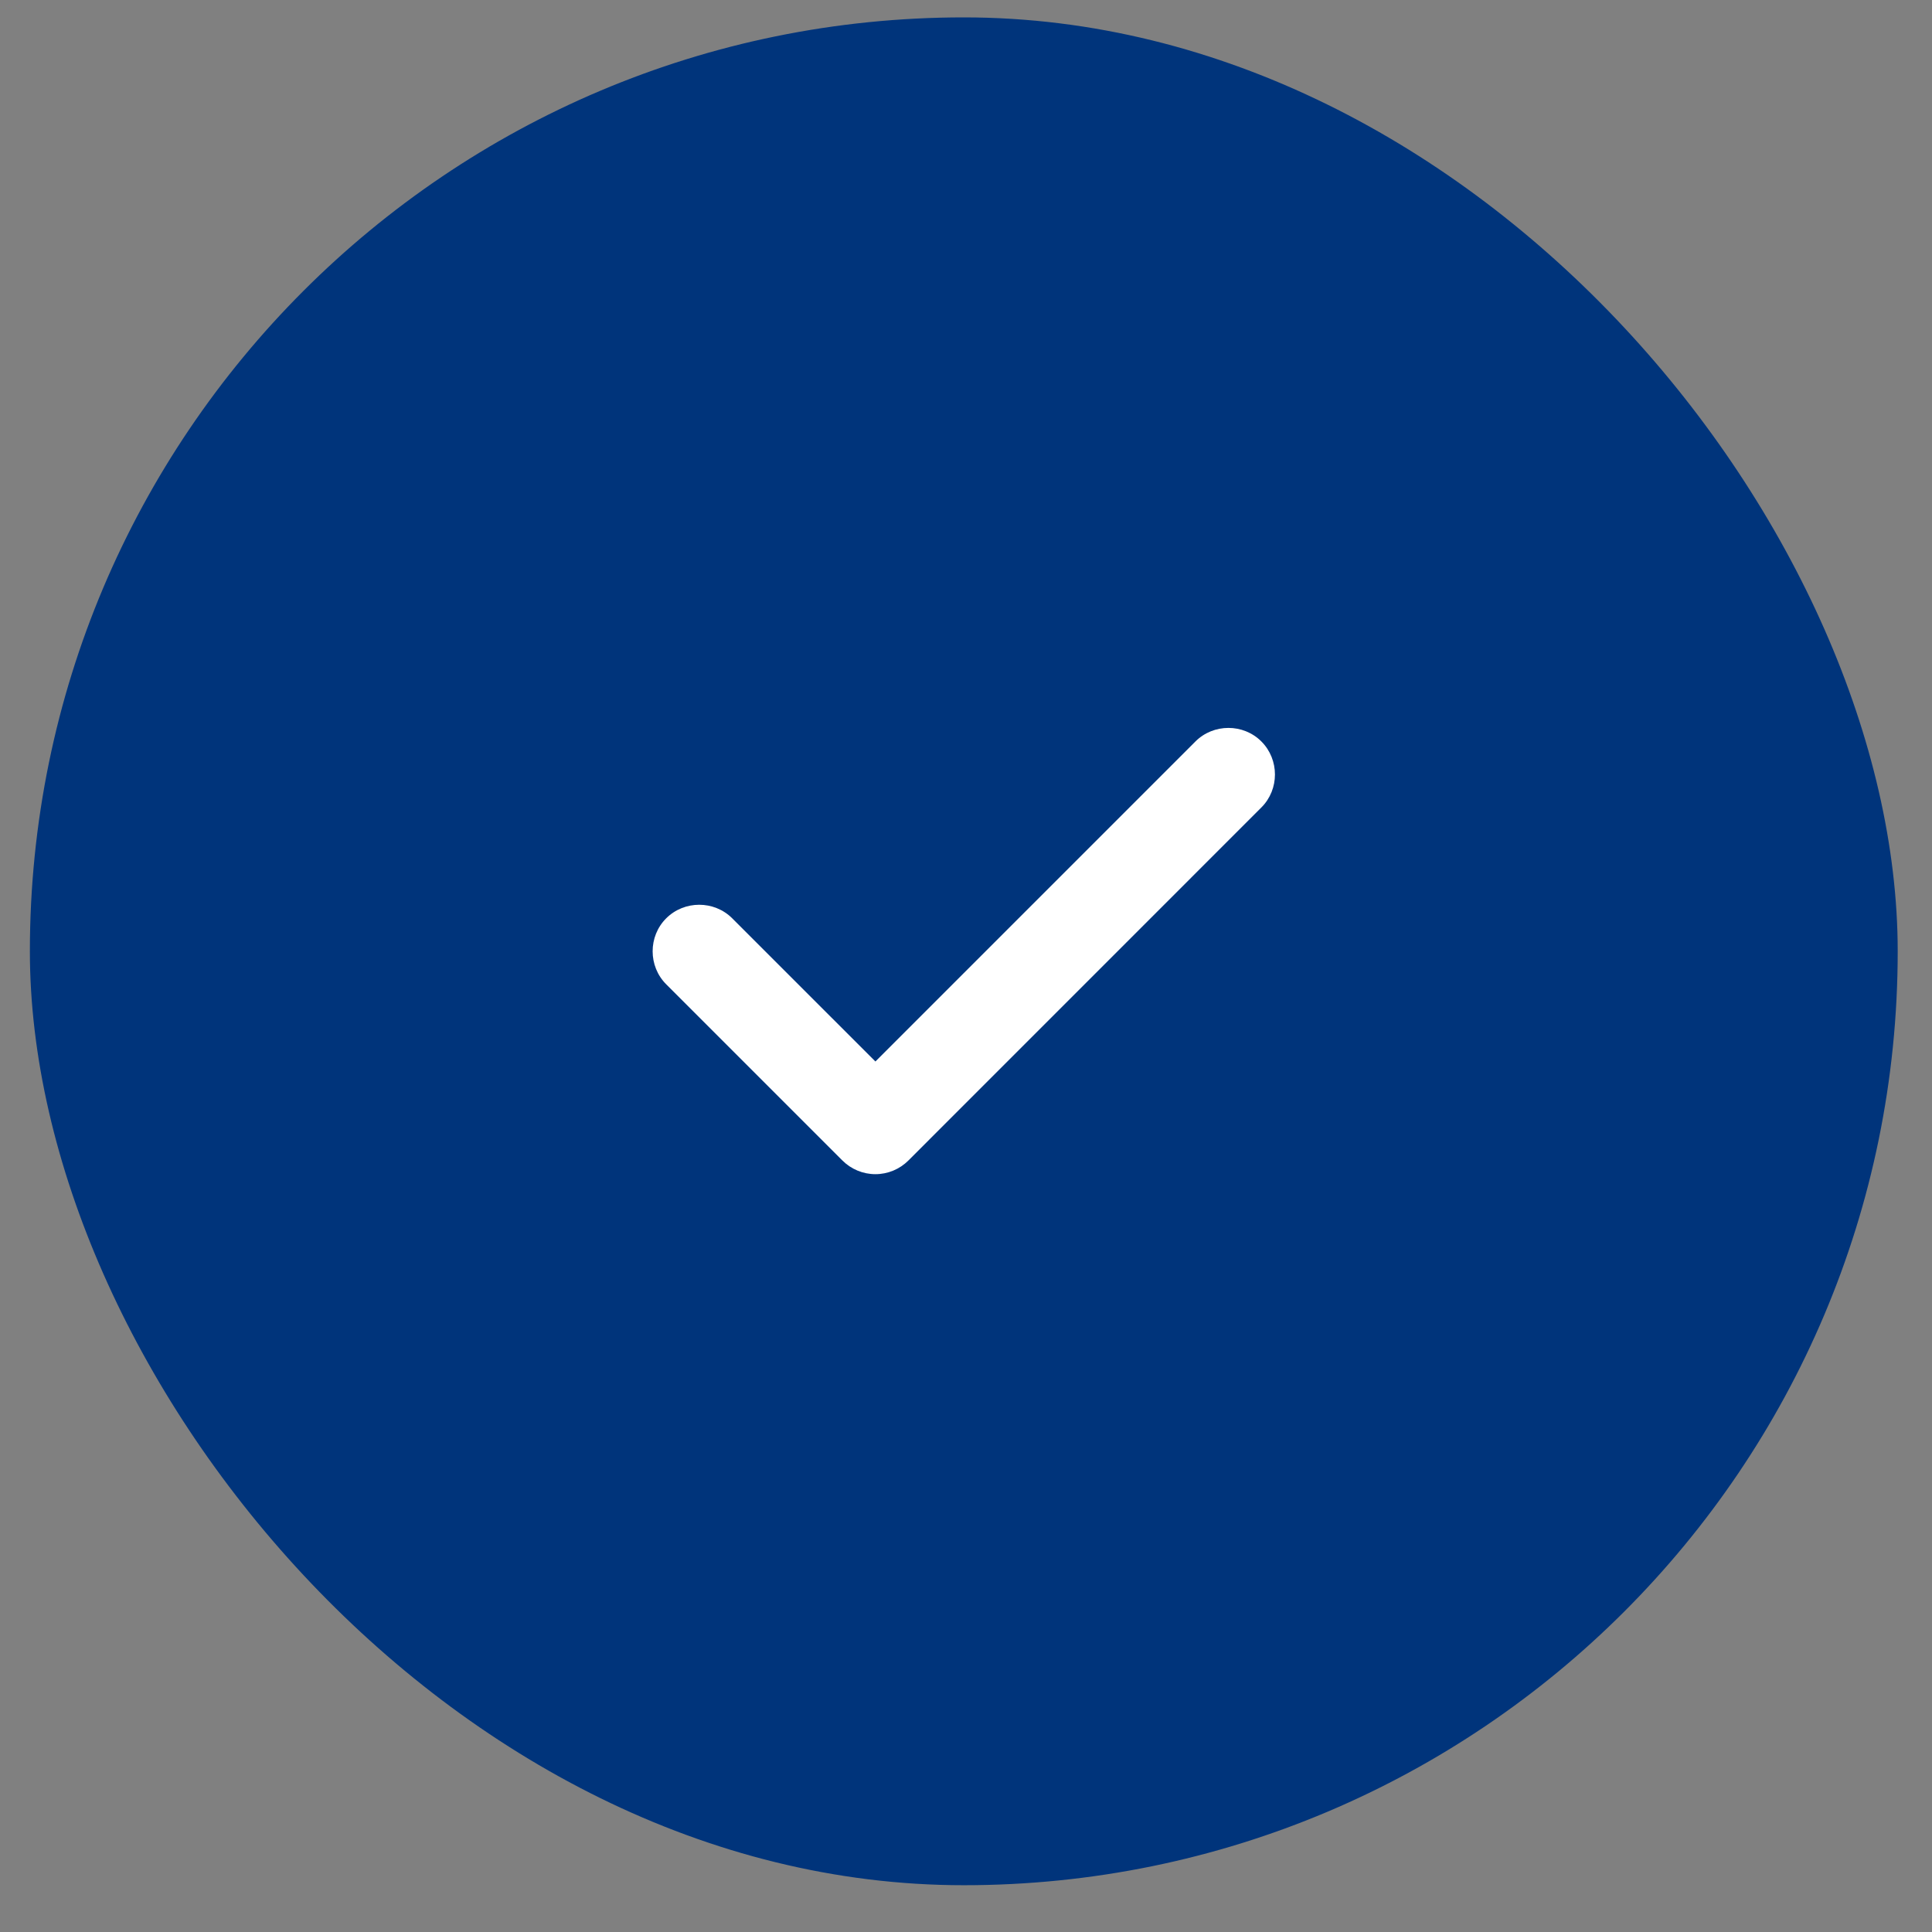 <svg width="28" height="28" viewBox="0 0 28 28" fill="none" xmlns="http://www.w3.org/2000/svg">
<rect x="0" y="0" width="28" height="28" fill="#808080" stroke="none"/>
<rect x="0.433" y="0.252" width="27.07" height="27.07" rx="13.535" fill="#00347B"/>
<path d="M12.687 17.017C12.507 17.017 12.335 16.945 12.209 16.819L9.655 14.265C9.393 14.003 9.393 13.57 9.655 13.309C9.917 13.047 10.35 13.047 10.612 13.309L12.687 15.384L17.325 10.746C17.587 10.484 18.02 10.484 18.281 10.746C18.543 11.008 18.543 11.441 18.281 11.702L13.165 16.819C13.039 16.945 12.867 17.017 12.687 17.017Z" fill="white"/>
</svg>

